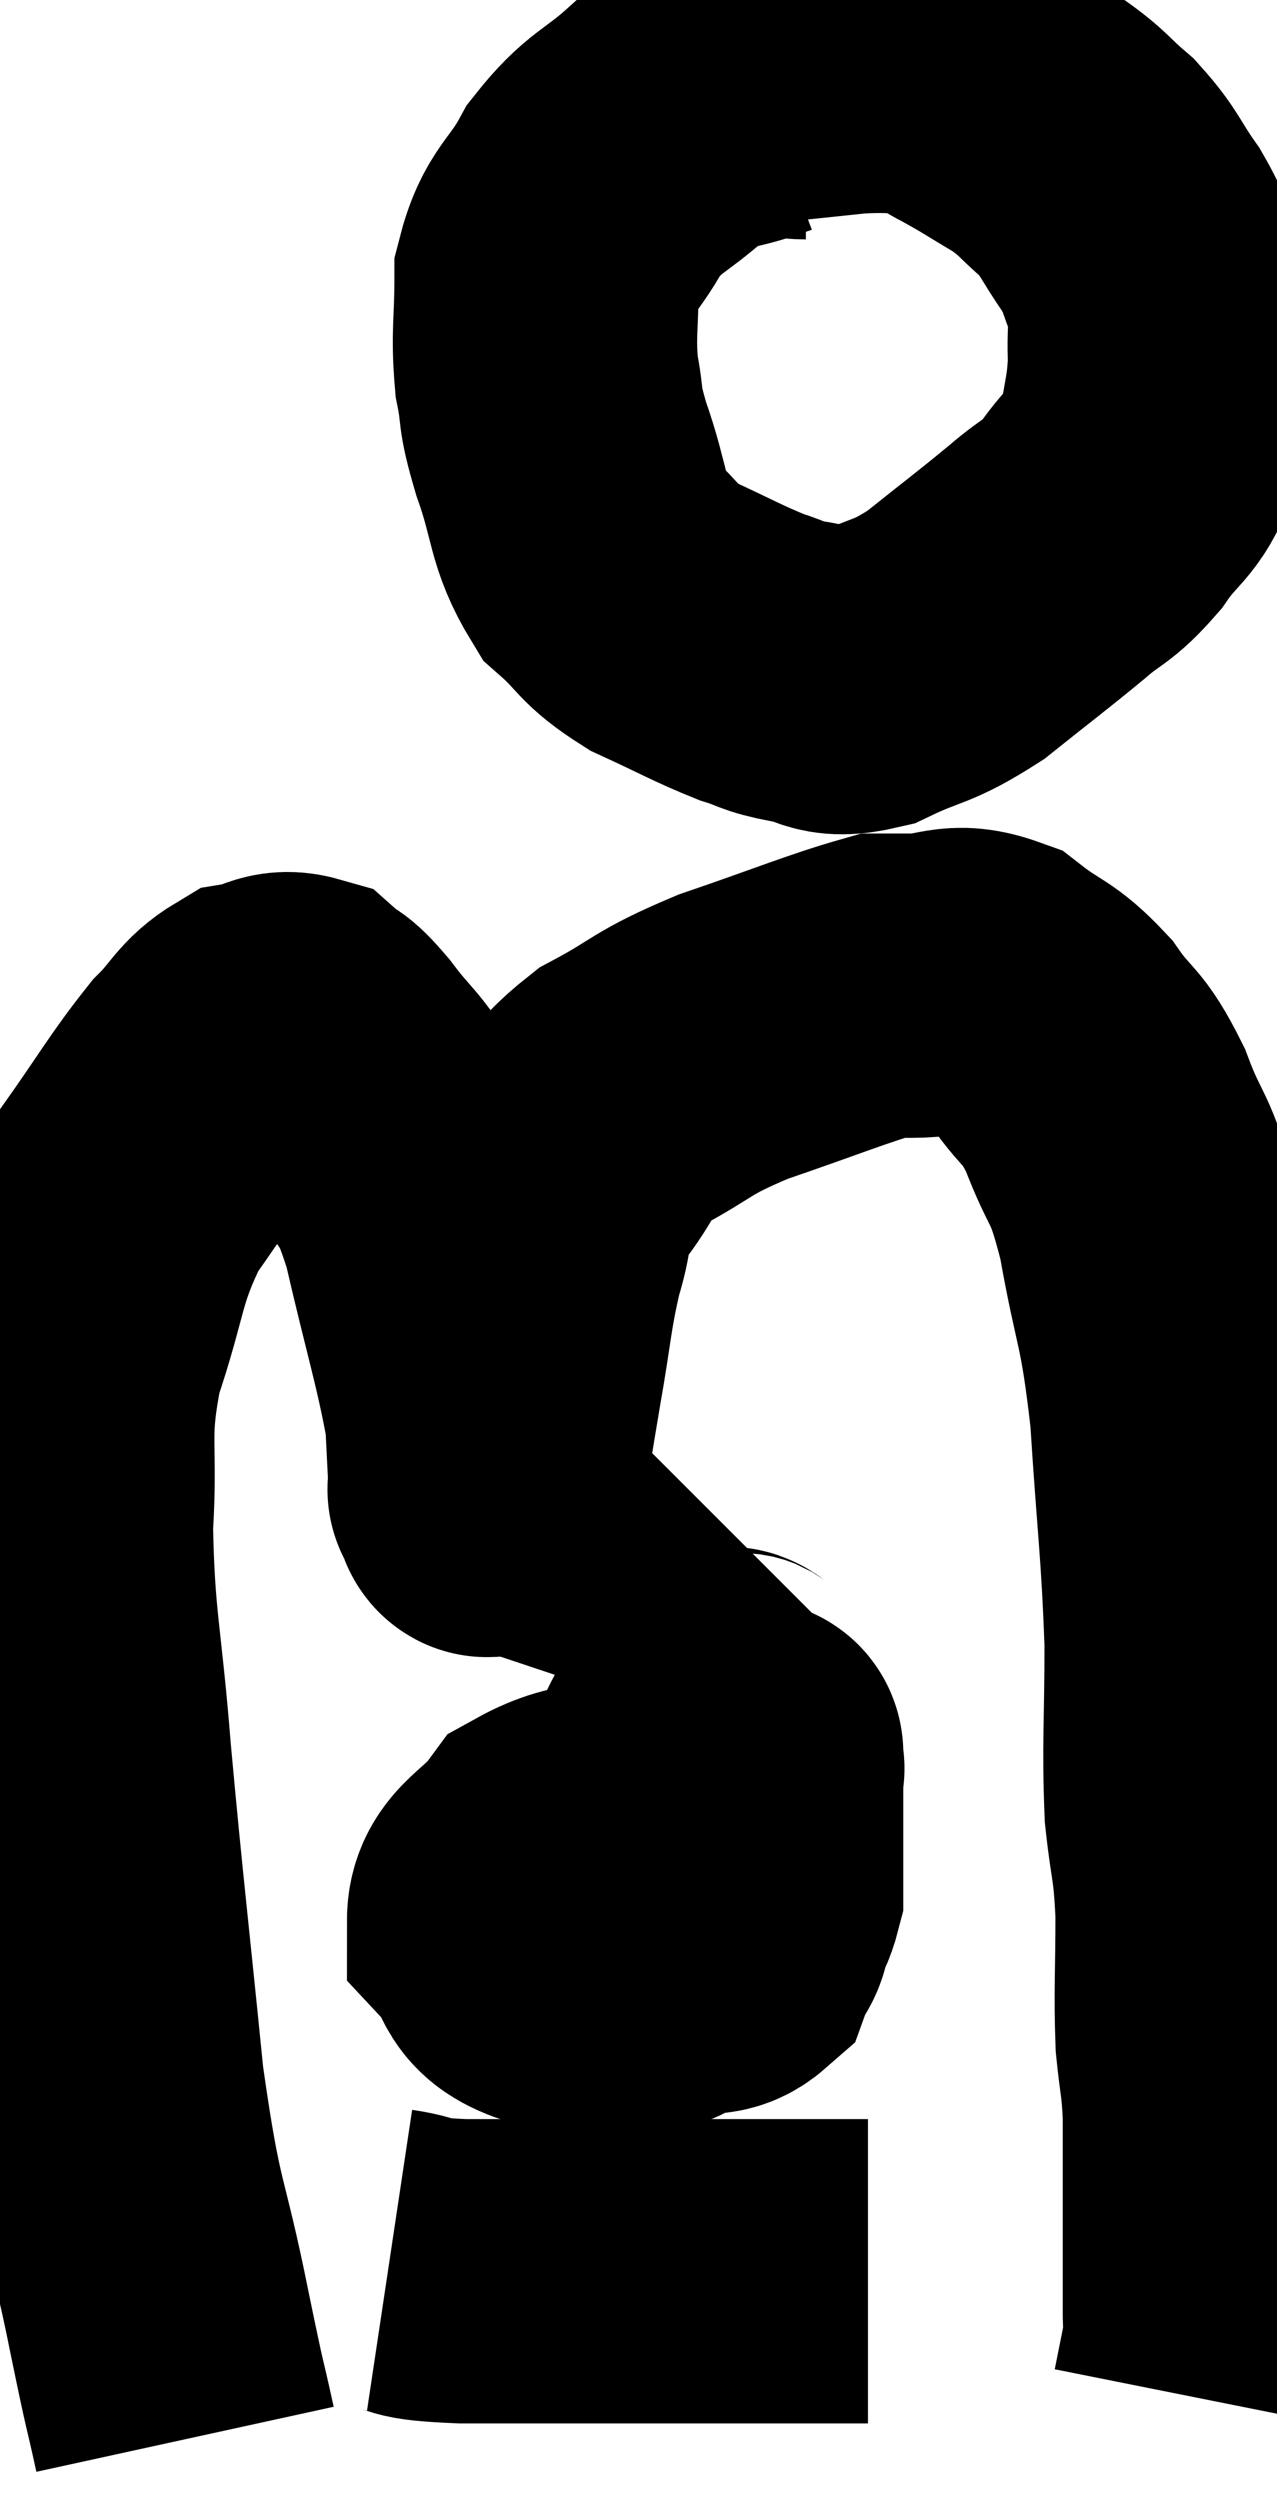<svg xmlns="http://www.w3.org/2000/svg" viewBox="8.72 4.747 20.98 41.073" width="20.98" height="41.073"><path d="M 21.96 6.18 C 21.57 6.18, 21.735 6.045, 21.18 6.18 C 20.46 6.45, 20.415 6.3, 19.74 6.72 C 19.11 7.29, 18.99 7.215, 18.48 7.86 C 18.09 8.58, 17.895 8.535, 17.7 9.3 C 17.7 10.11, 17.64 10.215, 17.7 10.92 C 17.82 11.52, 17.715 11.355, 17.94 12.12 C 18.27 13.05, 18.18 13.29, 18.6 13.98 C 19.11 14.43, 19.005 14.49, 19.62 14.88 C 20.34 15.21, 20.505 15.315, 21.06 15.54 C 21.45 15.66, 21.375 15.69, 21.84 15.78 C 22.38 15.84, 22.275 16.05, 22.92 15.9 C 23.67 15.54, 23.67 15.66, 24.42 15.18 C 25.17 14.58, 25.32 14.475, 25.92 13.98 C 26.37 13.59, 26.4 13.68, 26.82 13.2 C 27.21 12.63, 27.36 12.69, 27.6 12.06 C 27.69 11.37, 27.75 11.325, 27.78 10.68 C 27.75 10.08, 27.84 10.02, 27.72 9.48 C 27.51 9, 27.585 9.015, 27.3 8.52 C 26.94 8.01, 26.97 7.935, 26.58 7.5 C 26.16 7.14, 26.205 7.11, 25.74 6.78 C 25.23 6.48, 25.185 6.435, 24.72 6.18 C 24.3 5.97, 24.375 5.865, 23.88 5.76 C 23.31 5.76, 23.31 5.73, 22.74 5.76 C 22.17 5.82, 21.885 5.85, 21.6 5.88 C 21.6 5.88, 21.6 5.88, 21.6 5.88 L 21.6 5.88" fill="none" stroke="black" stroke-width="5"></path><path d="M 11.76 44.82 C 11.55 43.86, 11.64 44.355, 11.34 42.9 C 10.95 40.95, 10.89 41.325, 10.56 39 C 10.29 36.3, 10.23 35.895, 10.02 33.6 C 9.87 31.71, 9.75 31.47, 9.72 29.82 C 9.81 28.41, 9.63 28.365, 9.9 27 C 10.35 25.68, 10.245 25.485, 10.8 24.36 C 11.46 23.43, 11.595 23.16, 12.12 22.5 C 12.51 22.11, 12.525 21.945, 12.9 21.72 C 13.26 21.66, 13.305 21.51, 13.62 21.6 C 13.89 21.84, 13.8 21.66, 14.16 22.08 C 14.61 22.68, 14.64 22.575, 15.06 23.28 C 15.45 24.09, 15.465 23.715, 15.84 24.9 C 16.2 26.46, 16.365 26.94, 16.56 28.02 C 16.59 28.62, 16.605 28.92, 16.62 29.22 C 16.62 29.22, 16.575 29.205, 16.62 29.22 C 16.71 29.25, 16.68 29.73, 16.8 29.28 C 16.95 28.35, 16.935 28.395, 17.1 27.42 C 17.28 26.4, 17.265 26.22, 17.46 25.38 C 17.67 24.72, 17.505 24.72, 17.88 24.06 C 18.42 23.4, 18.24 23.31, 18.96 22.74 C 19.86 22.26, 19.695 22.23, 20.76 21.78 C 21.99 21.36, 22.485 21.15, 23.22 20.94 C 23.46 20.94, 23.265 20.94, 23.7 20.94 C 24.33 20.94, 24.375 20.73, 24.96 20.94 C 25.5 21.36, 25.56 21.27, 26.04 21.78 C 26.46 22.38, 26.49 22.2, 26.88 22.98 C 27.24 23.94, 27.285 23.655, 27.6 24.9 C 27.87 26.43, 27.945 26.25, 28.14 27.96 C 28.26 29.85, 28.32 30.105, 28.38 31.74 C 28.38 33.12, 28.335 33.39, 28.38 34.5 C 28.47 35.34, 28.515 35.235, 28.56 36.18 C 28.56 37.23, 28.53 37.455, 28.56 38.28 C 28.62 38.88, 28.65 38.865, 28.68 39.48 C 28.68 40.11, 28.68 40.155, 28.68 40.74 C 28.68 41.28, 28.68 41.31, 28.68 41.82 C 28.68 42.3, 28.68 42.42, 28.68 42.78 C 28.68 43.02, 28.725 42.915, 28.68 43.26 C 28.59 43.71, 28.545 43.935, 28.5 44.16 L 28.5 44.16" fill="none" stroke="black" stroke-width="5"></path><path d="M 20.94 32.76 C 20.7 32.79, 20.745 32.475, 20.46 32.82 C 20.13 33.48, 20.01 33.21, 19.8 34.14 C 19.71 35.34, 19.59 35.835, 19.62 36.54 C 19.77 36.75, 19.8 36.855, 19.92 36.96 C 20.01 36.96, 19.935 37.05, 20.1 36.96 C 20.34 36.78, 20.34 36.885, 20.58 36.6 C 20.82 36.21, 20.94 36.285, 21.06 35.82 C 21.06 35.28, 21.06 35.25, 21.06 34.74 C 21.06 34.26, 21.06 34.02, 21.06 33.78 C 21.06 33.78, 21.06 33.78, 21.06 33.78 C 21.06 33.78, 21.105 33.825, 21.06 33.78 C 20.97 33.69, 21.21 33.39, 20.88 33.6 C 20.31 34.11, 20.07 33.975, 19.74 34.62 C 19.65 35.4, 19.515 35.58, 19.56 36.18 C 19.74 36.6, 19.65 36.855, 19.92 37.02 C 20.28 36.93, 20.4 37.05, 20.64 36.84 C 20.76 36.51, 20.865 36.6, 20.88 36.18 C 20.79 35.67, 20.985 35.52, 20.7 35.16 C 20.22 34.95, 20.475 34.74, 19.74 34.74 C 18.75 34.95, 18.465 34.77, 17.76 35.16 C 17.34 35.73, 16.92 35.79, 16.92 36.3 C 17.34 36.75, 17.1 36.975, 17.76 37.2 C 18.66 37.2, 18.915 37.53, 19.56 37.2 C 19.95 36.54, 20.145 36.39, 20.34 35.88 C 20.34 35.52, 20.355 35.4, 20.34 35.16 C 20.31 35.04, 20.58 34.98, 20.28 34.92 C 19.71 34.92, 19.47 34.92, 19.14 34.92 L 18.96 34.92" fill="none" stroke="black" stroke-width="5"></path><path d="M 15.12 41.88 C 15.72 41.97, 15.285 42.015, 16.32 42.06 C 17.79 42.06, 18.015 42.06, 19.26 42.06 C 20.28 42.06, 20.595 42.06, 21.3 42.06 C 21.69 42.06, 21.765 42.06, 22.08 42.06 C 22.32 42.06, 22.41 42.06, 22.56 42.06 C 22.62 42.06, 22.575 42.06, 22.68 42.06 L 22.98 42.06" fill="none" stroke="black" stroke-width="5"></path></svg>